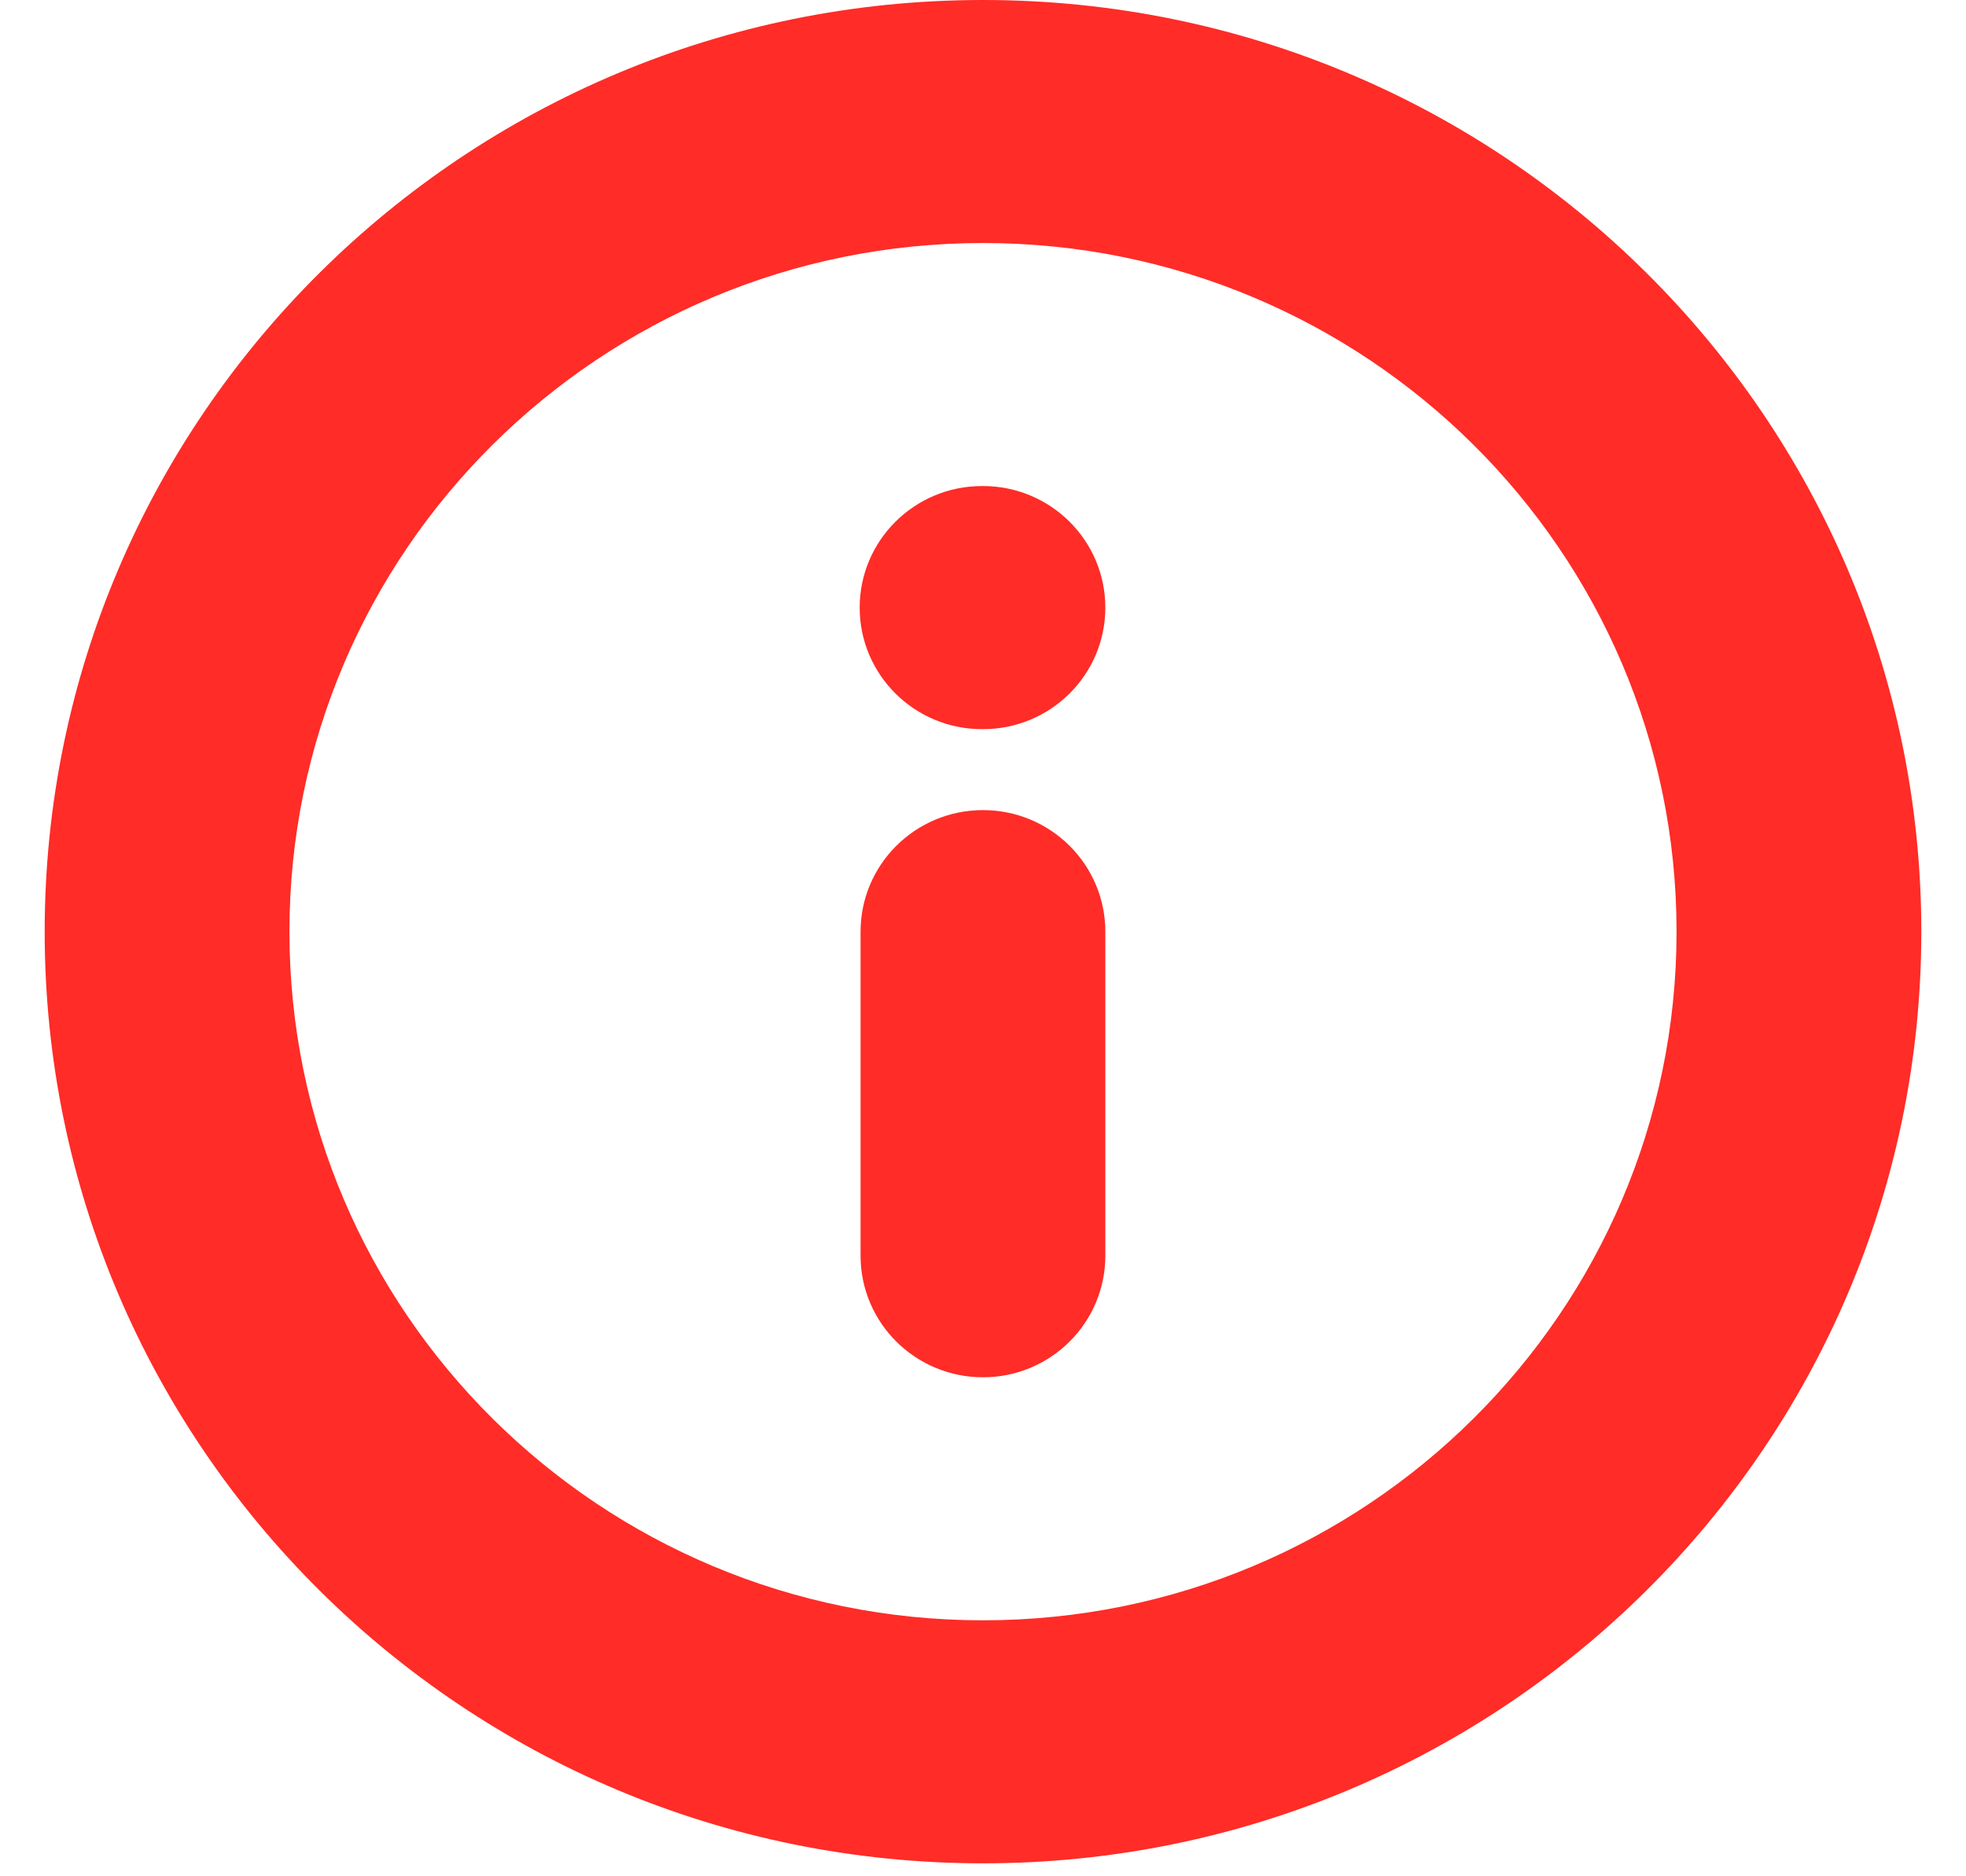 <svg width="22" height="21" viewBox="0 0 22 21" fill="none" xmlns="http://www.w3.org/2000/svg">
<path fill-rule="evenodd" clip-rule="evenodd" d="M11 18.135C15.286 18.135 18.761 14.684 18.761 10.428C18.761 6.171 15.286 2.72 11 2.72C6.714 2.72 3.239 6.171 3.239 10.428C3.239 14.684 6.714 18.135 11 18.135ZM21.5 10.428C21.5 16.186 16.799 20.855 11 20.855C5.201 20.855 0.5 16.186 0.5 10.428C0.5 4.669 5.201 -2.5278e-05 11 -2.57849e-05C16.799 -2.62919e-05 21.5 4.669 21.5 10.428Z" fill="#FF2C27"/>
<path fill-rule="evenodd" clip-rule="evenodd" d="M11 15.415C10.243 15.415 9.63 14.806 9.63 14.054L9.63 10.428C9.63 9.676 10.243 9.067 11 9.067C11.756 9.067 12.369 9.676 12.369 10.428L12.369 14.054C12.369 14.806 11.756 15.415 11 15.415Z" fill="#FF2C27"/>
<path fill-rule="evenodd" clip-rule="evenodd" d="M12.369 6.801C12.369 7.552 11.756 8.161 11 8.161L10.989 8.161C10.233 8.161 9.62 7.552 9.62 6.801C9.62 6.049 10.233 5.44 10.989 5.44L11 5.44C11.756 5.44 12.369 6.049 12.369 6.801Z" fill="#FF2C27"/>
</svg>
